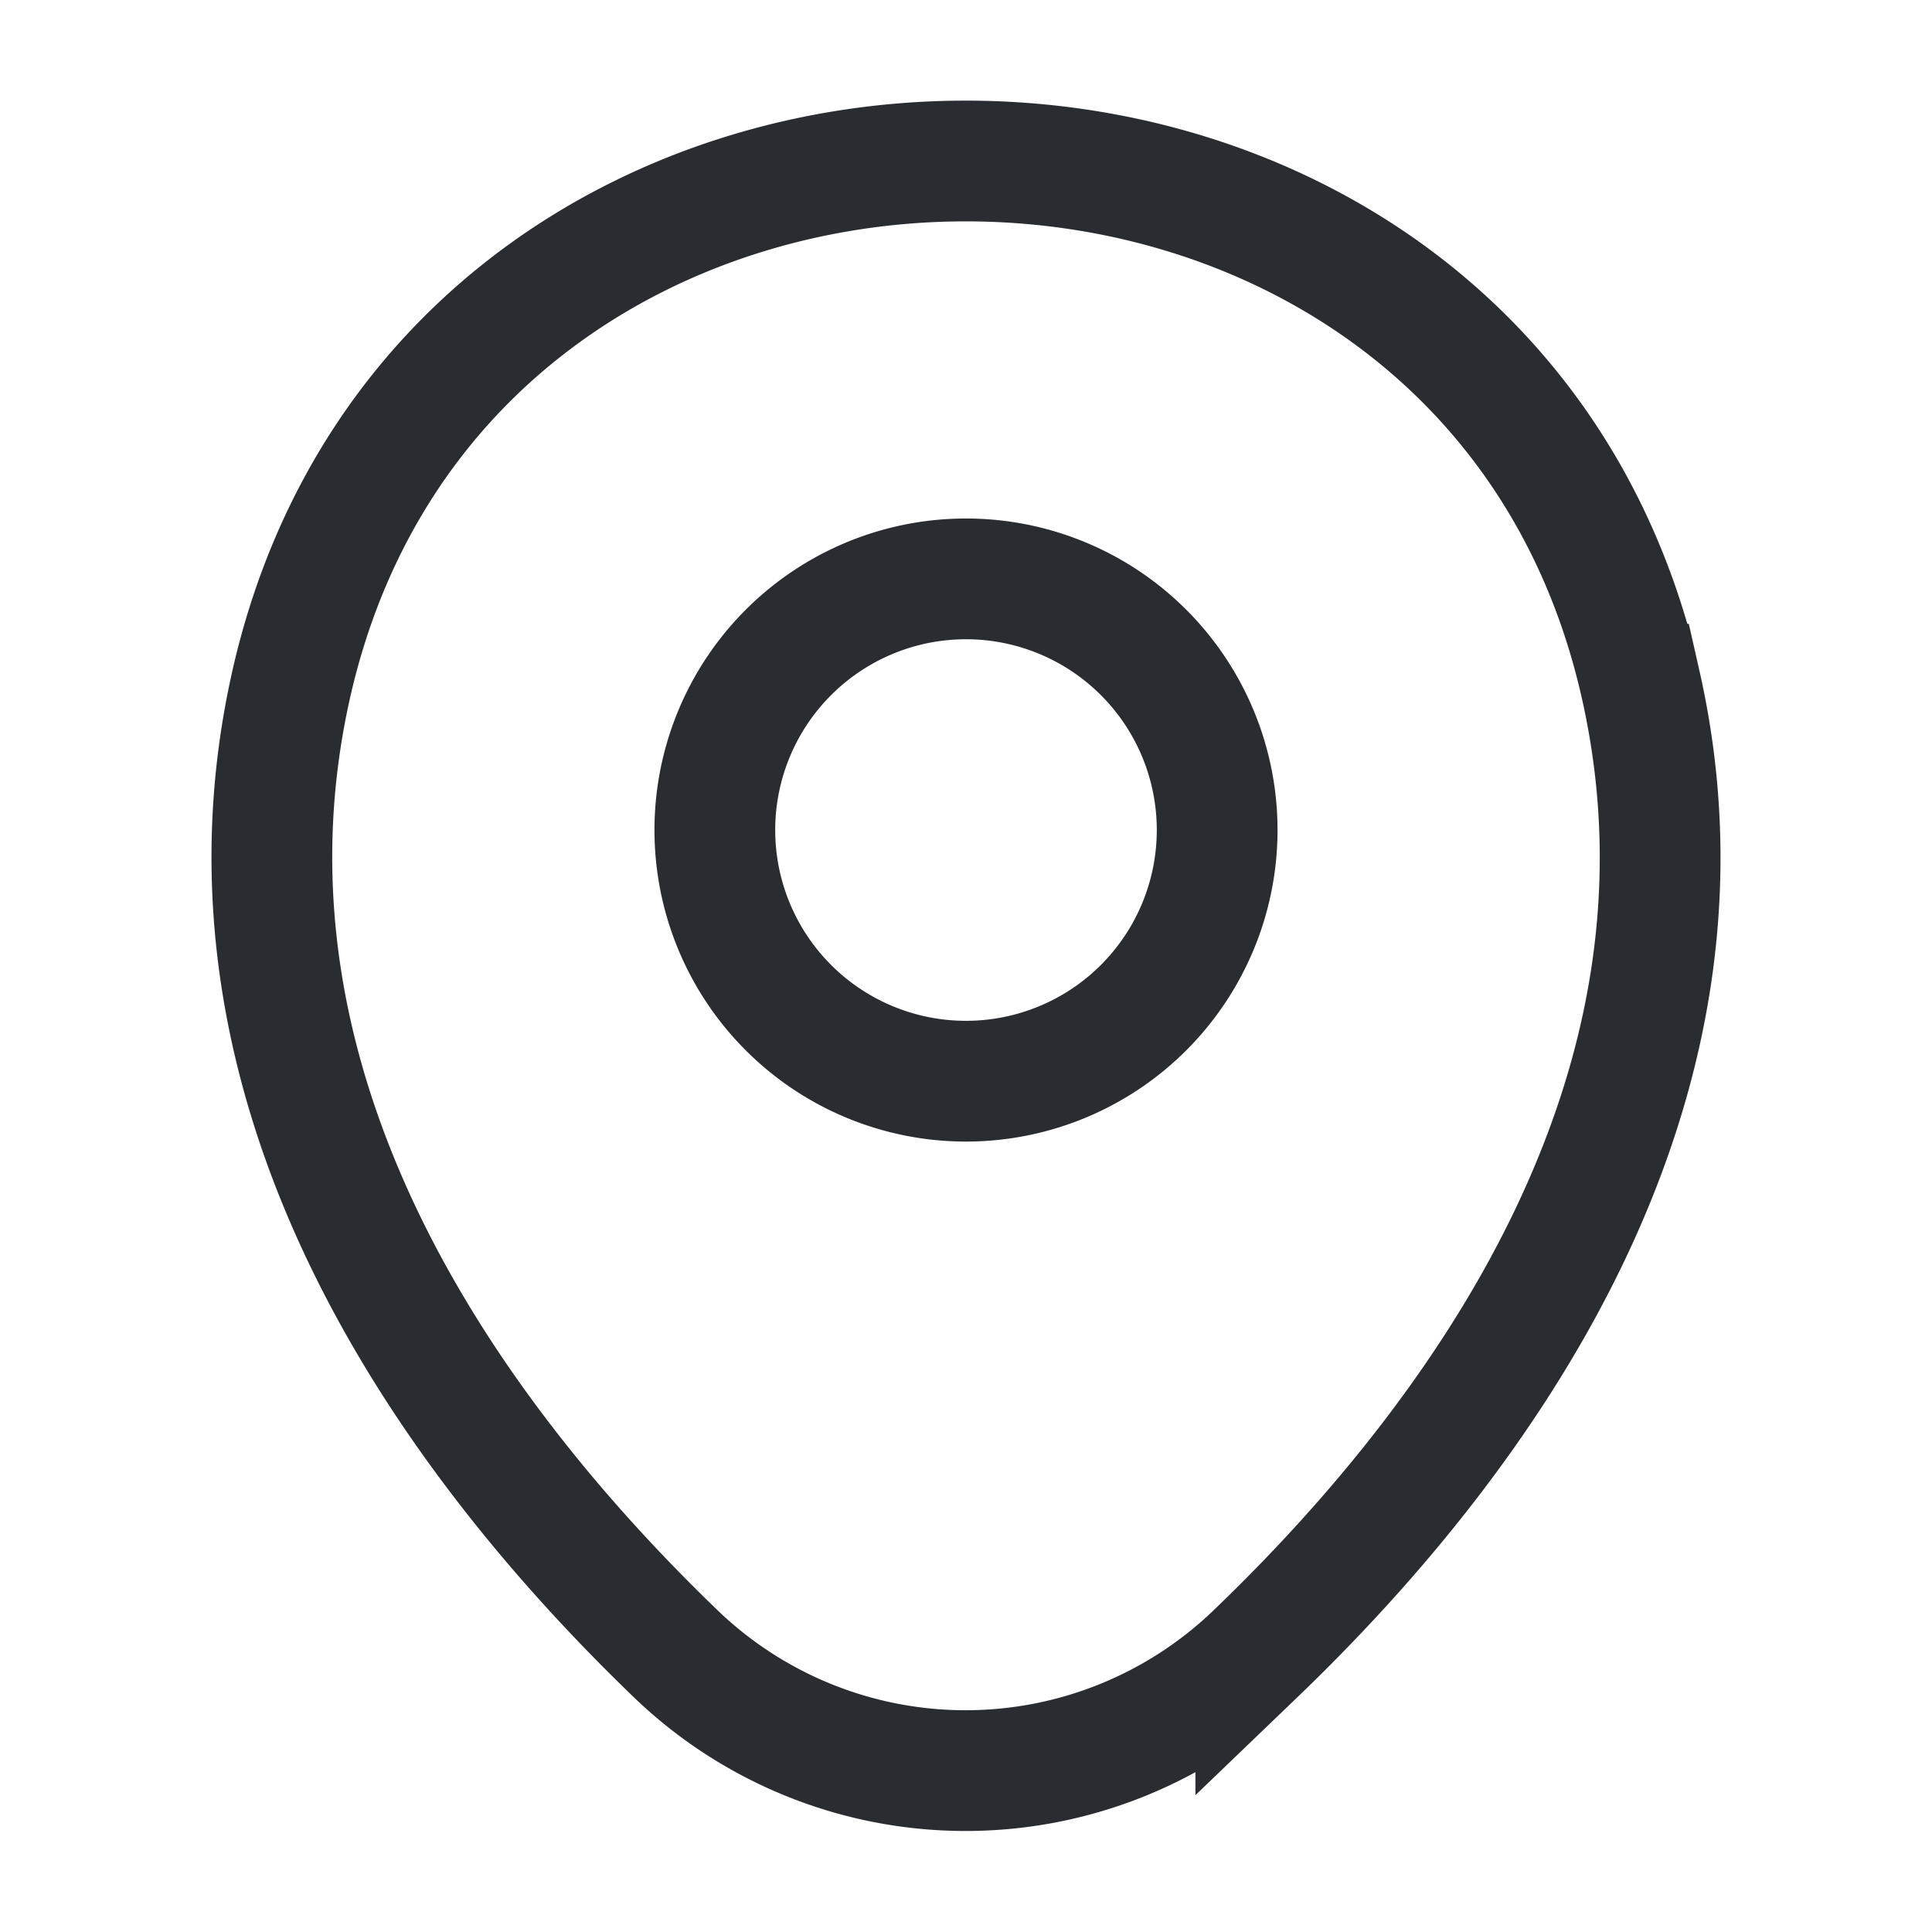 <svg xmlns="http://www.w3.org/2000/svg" width="24" height="24" fill="none" viewBox="0 0 24 24">
  <path stroke="#292D32" stroke-width="1.5" d="M12 13.431a3.12 3.12 0 1 1 0-6.24 3.12 3.12 0 0 1 0 6.24Z" clip-rule="evenodd"/>
  <path stroke="#292D32" stroke-width="1.5" d="M20.38 8.5c1.15 5.08-2.01 9.38-4.78 12.04a5.193 5.193 0 0 1-7.21 0c-2.76-2.66-5.92-6.97-4.77-12.05 1.97-8.66 14.8-8.65 16.76.01Z"/>
</svg>

